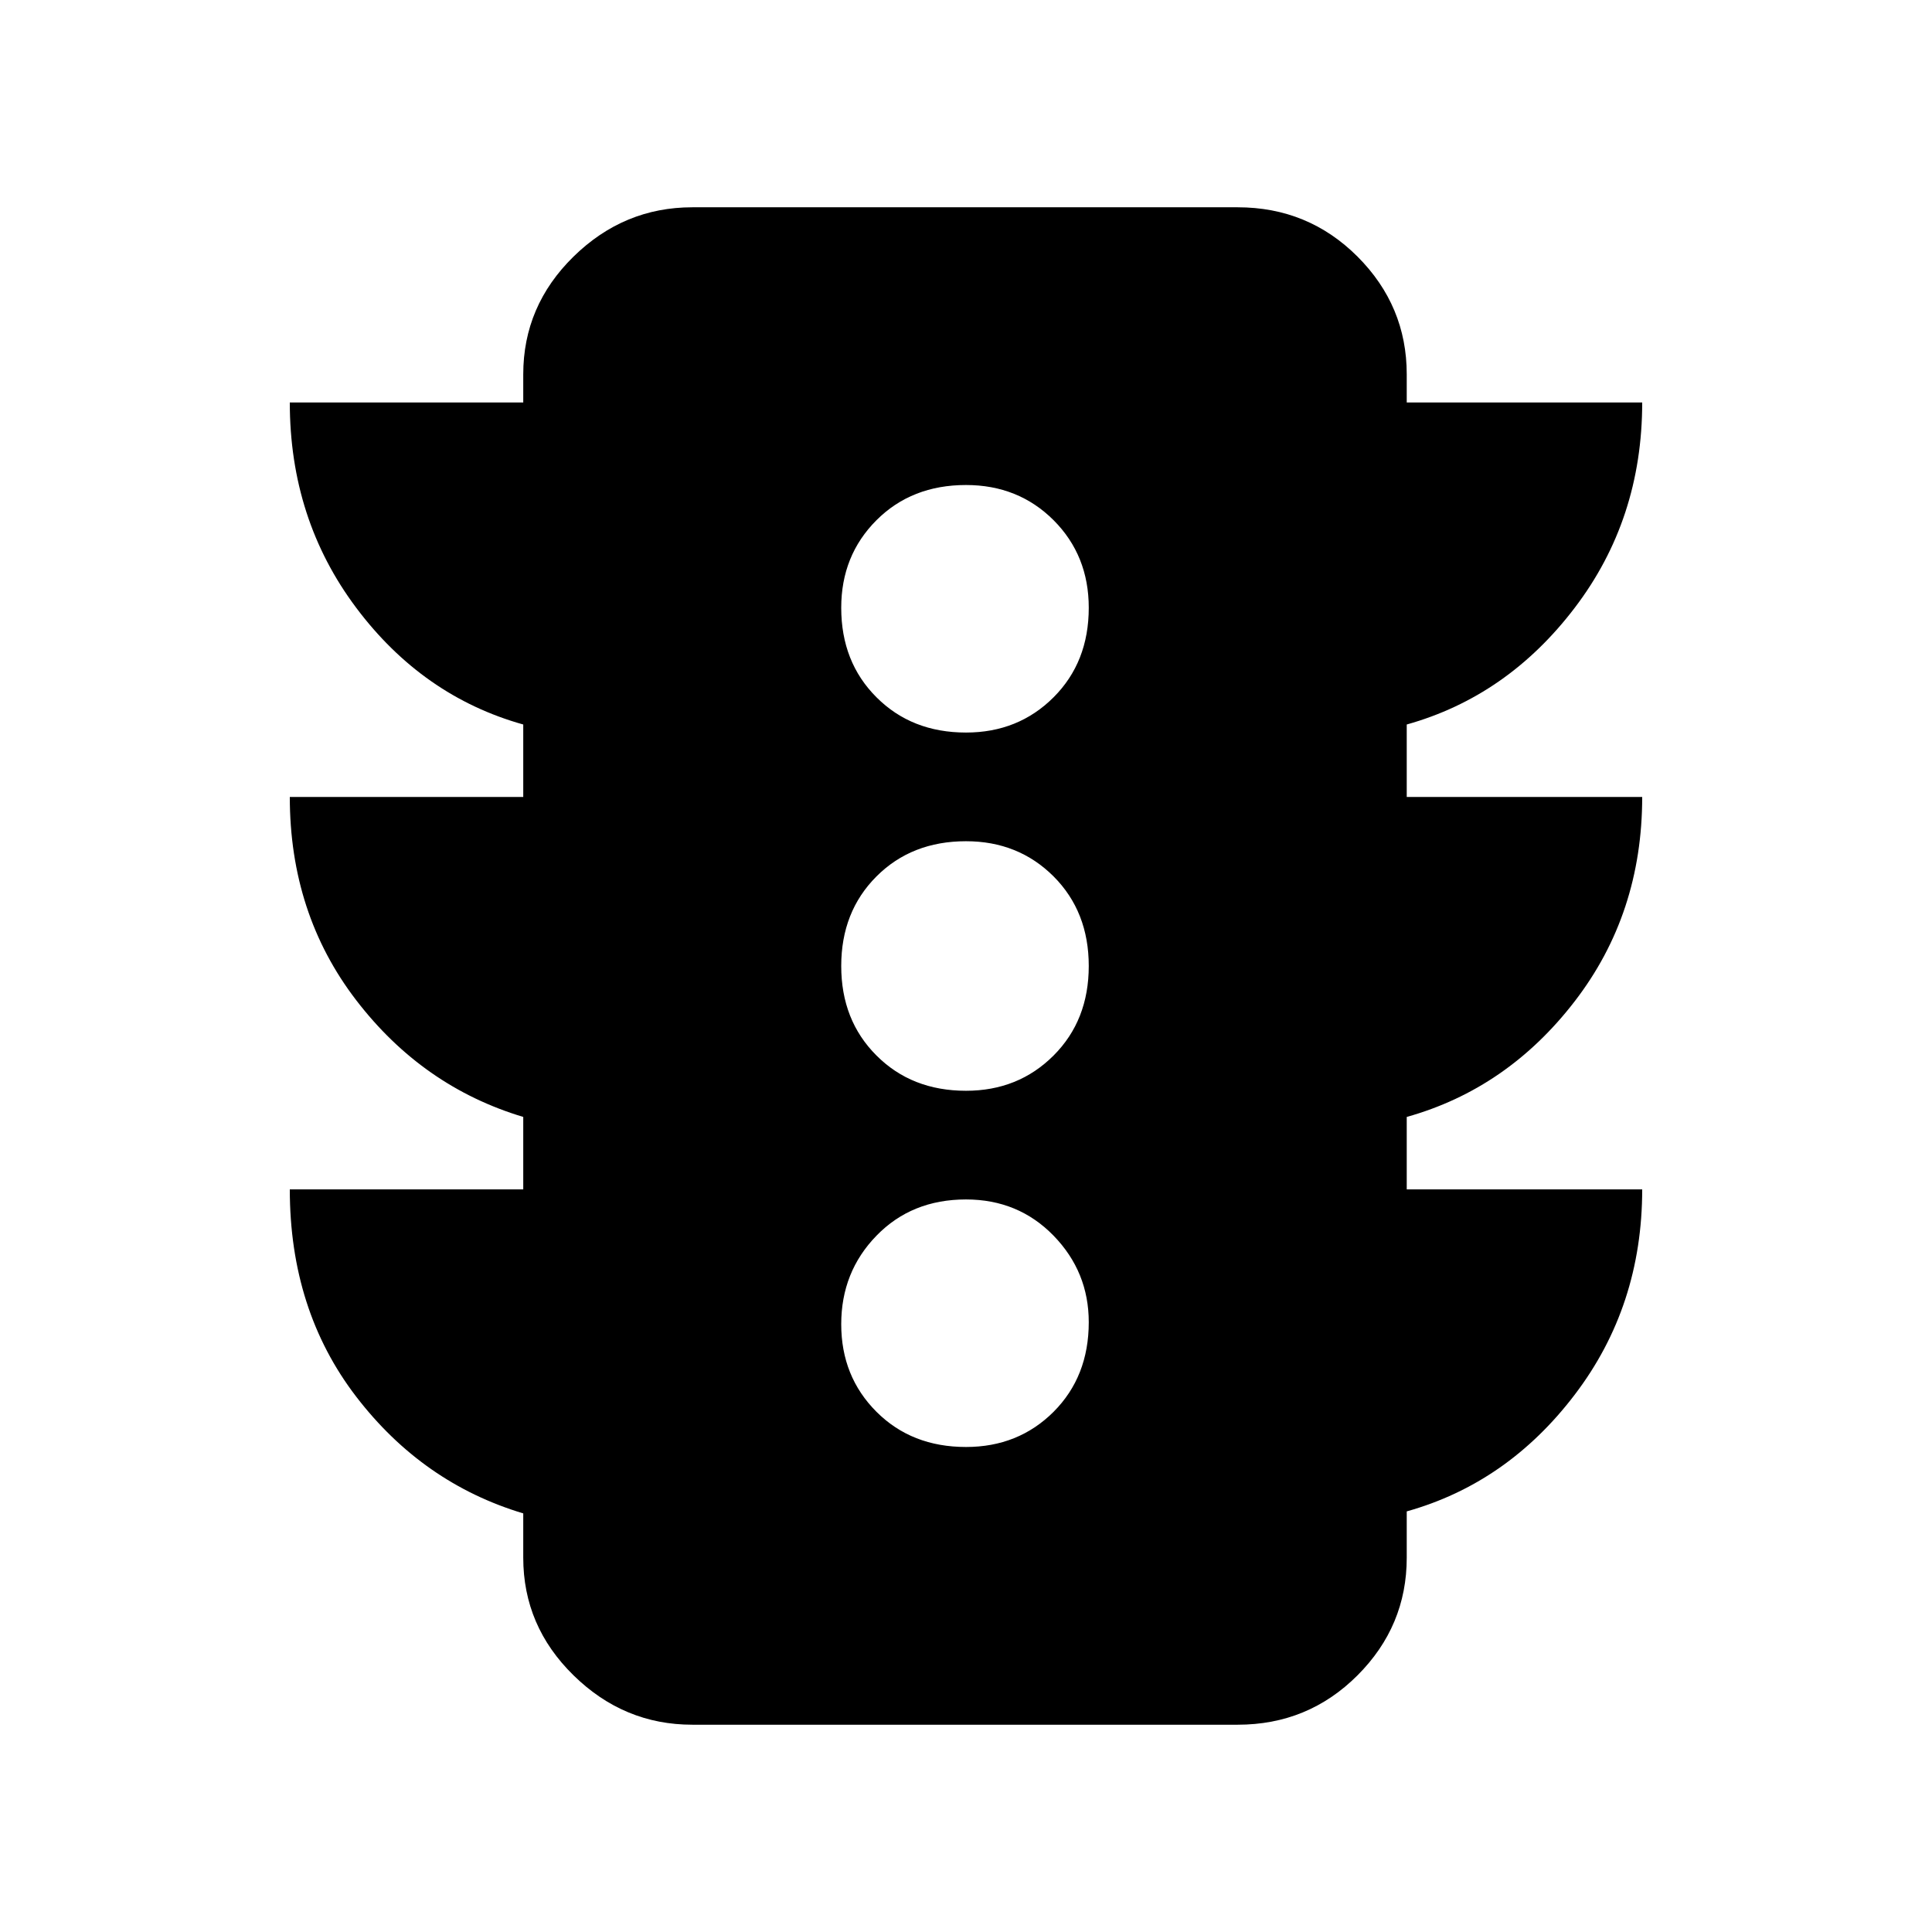 <svg xmlns="http://www.w3.org/2000/svg" height="24" width="24"><path d="M12 17.975q.65 0 1.088-.437.437-.438.437-1.113 0-.625-.437-1.075-.438-.45-1.088-.45-.675 0-1.112.45-.438.45-.438 1.1 0 .65.438 1.088.437.437 1.112.437Zm0-4.425q.65 0 1.088-.438.437-.437.437-1.112t-.437-1.113Q12.65 10.45 12 10.45q-.675 0-1.112.437-.438.438-.438 1.113t.438 1.112q.437.438 1.112.438Zm0-4.45q.65 0 1.088-.438.437-.437.437-1.112 0-.65-.437-1.088-.438-.437-1.088-.437-.675 0-1.112.437-.438.438-.438 1.088 0 .675.438 1.112.437.438 1.112.438Zm-5.5 5.675v-.9q-1.25-.375-2.075-1.45Q3.6 11.35 3.6 9.9h2.9V9q-1.25-.35-2.075-1.45Q3.6 6.45 3.6 5h2.9v-.35q0-.85.625-1.463.625-.612 1.475-.612h6.775q.875 0 1.488.612.612.613.612 1.463V5H20.4q0 1.45-.838 2.55-.837 1.1-2.087 1.45v.9H20.4q0 1.45-.838 2.538-.837 1.087-2.087 1.437v.9H20.4q0 1.45-.838 2.55-.837 1.1-2.087 1.45v.575q0 .85-.612 1.462-.613.613-1.488.613H8.6q-.85 0-1.475-.613Q6.5 20.2 6.5 19.35v-.55q-1.25-.375-2.075-1.45-.825-1.075-.825-2.575Z"/></svg>